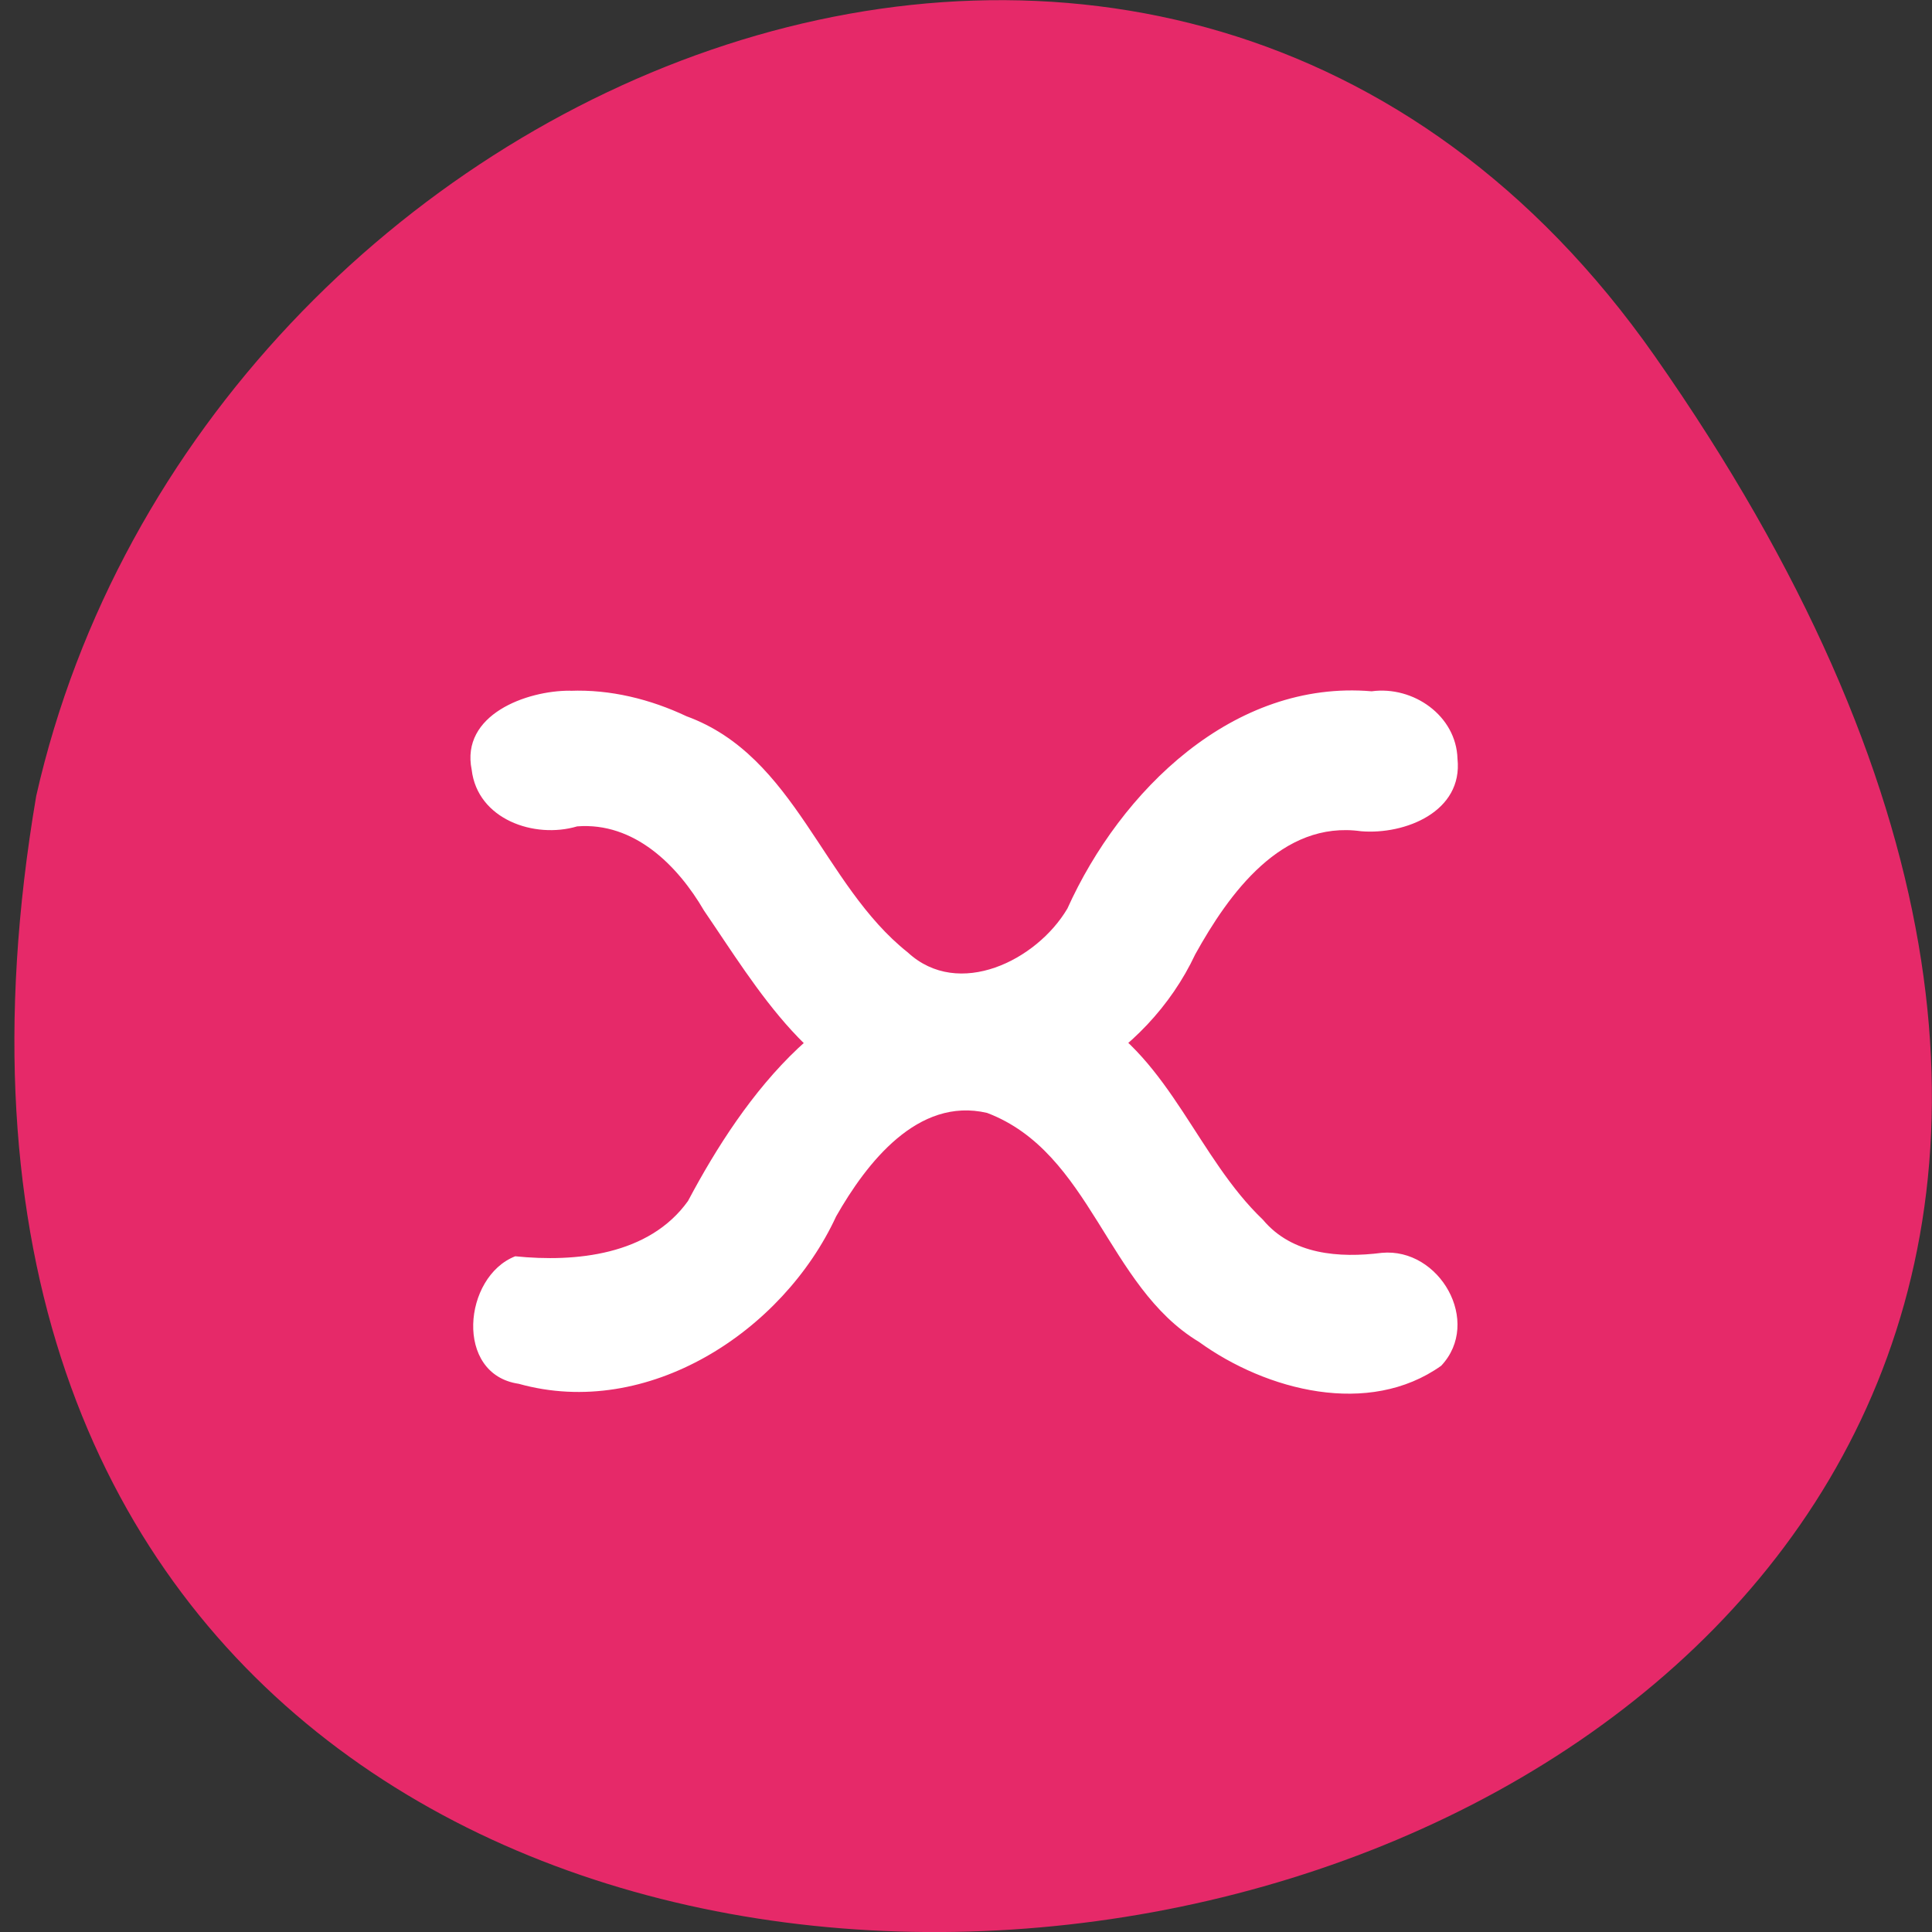 <svg xmlns="http://www.w3.org/2000/svg" viewBox="0 0 48 48"><rect x="0" y="0" width="48" height="48" fill="#333333" stroke="none"/><path d="m 41.11 8.844 c 29.949 42.746 -47.938 56.35 -40.21 10.93 c 4.094 -18.07 28.21 -28.05 40.21 -10.93" fill="#e62969"/><g fill="#fff"><path d="m 23.996 24.22 c -3.313 0.02 -5.496 2.965 -6.902 5.617 c -0.965 1.352 -2.801 1.527 -4.293 1.375 c -1.293 0.504 -1.52 2.934 0.086 3.168 c 3.199 0.895 6.563 -1.293 7.887 -4.16 c 0.754 -1.324 2.027 -2.973 3.75 -2.57 c 2.59 0.984 2.969 4.309 5.262 5.688 c 1.68 1.215 4.223 1.871 6.02 0.594 c 1.02 -1.086 -0.039 -2.941 -1.477 -2.805 c -1.055 0.133 -2.227 0.047 -2.953 -0.824 c -1.613 -1.539 -2.293 -3.957 -4.289 -5.109 c -0.906 -0.629 -1.988 -1.035 -3.094 -0.973"/><path d="m 14.164 17.16 c -1.086 -0.004 -2.723 0.598 -2.445 1.965 c 0.145 1.23 1.555 1.723 2.621 1.406 c 1.414 -0.109 2.492 0.961 3.152 2.094 c 1.336 1.953 2.727 4.398 5.258 4.809 c 2.844 0.594 5.742 -1.16 6.945 -3.723 c 0.836 -1.508 2.148 -3.336 4.121 -3.059 c 1.09 0.09 2.535 -0.484 2.395 -1.801 c -0.031 -1.07 -1.098 -1.816 -2.133 -1.676 c -3.434 -0.293 -6.238 2.469 -7.559 5.398 c -0.758 1.285 -2.703 2.258 -3.965 1.09 c -2.125 -1.684 -2.781 -4.875 -5.496 -5.867 c -0.902 -0.426 -1.895 -0.672 -2.895 -0.633"/></g></svg>